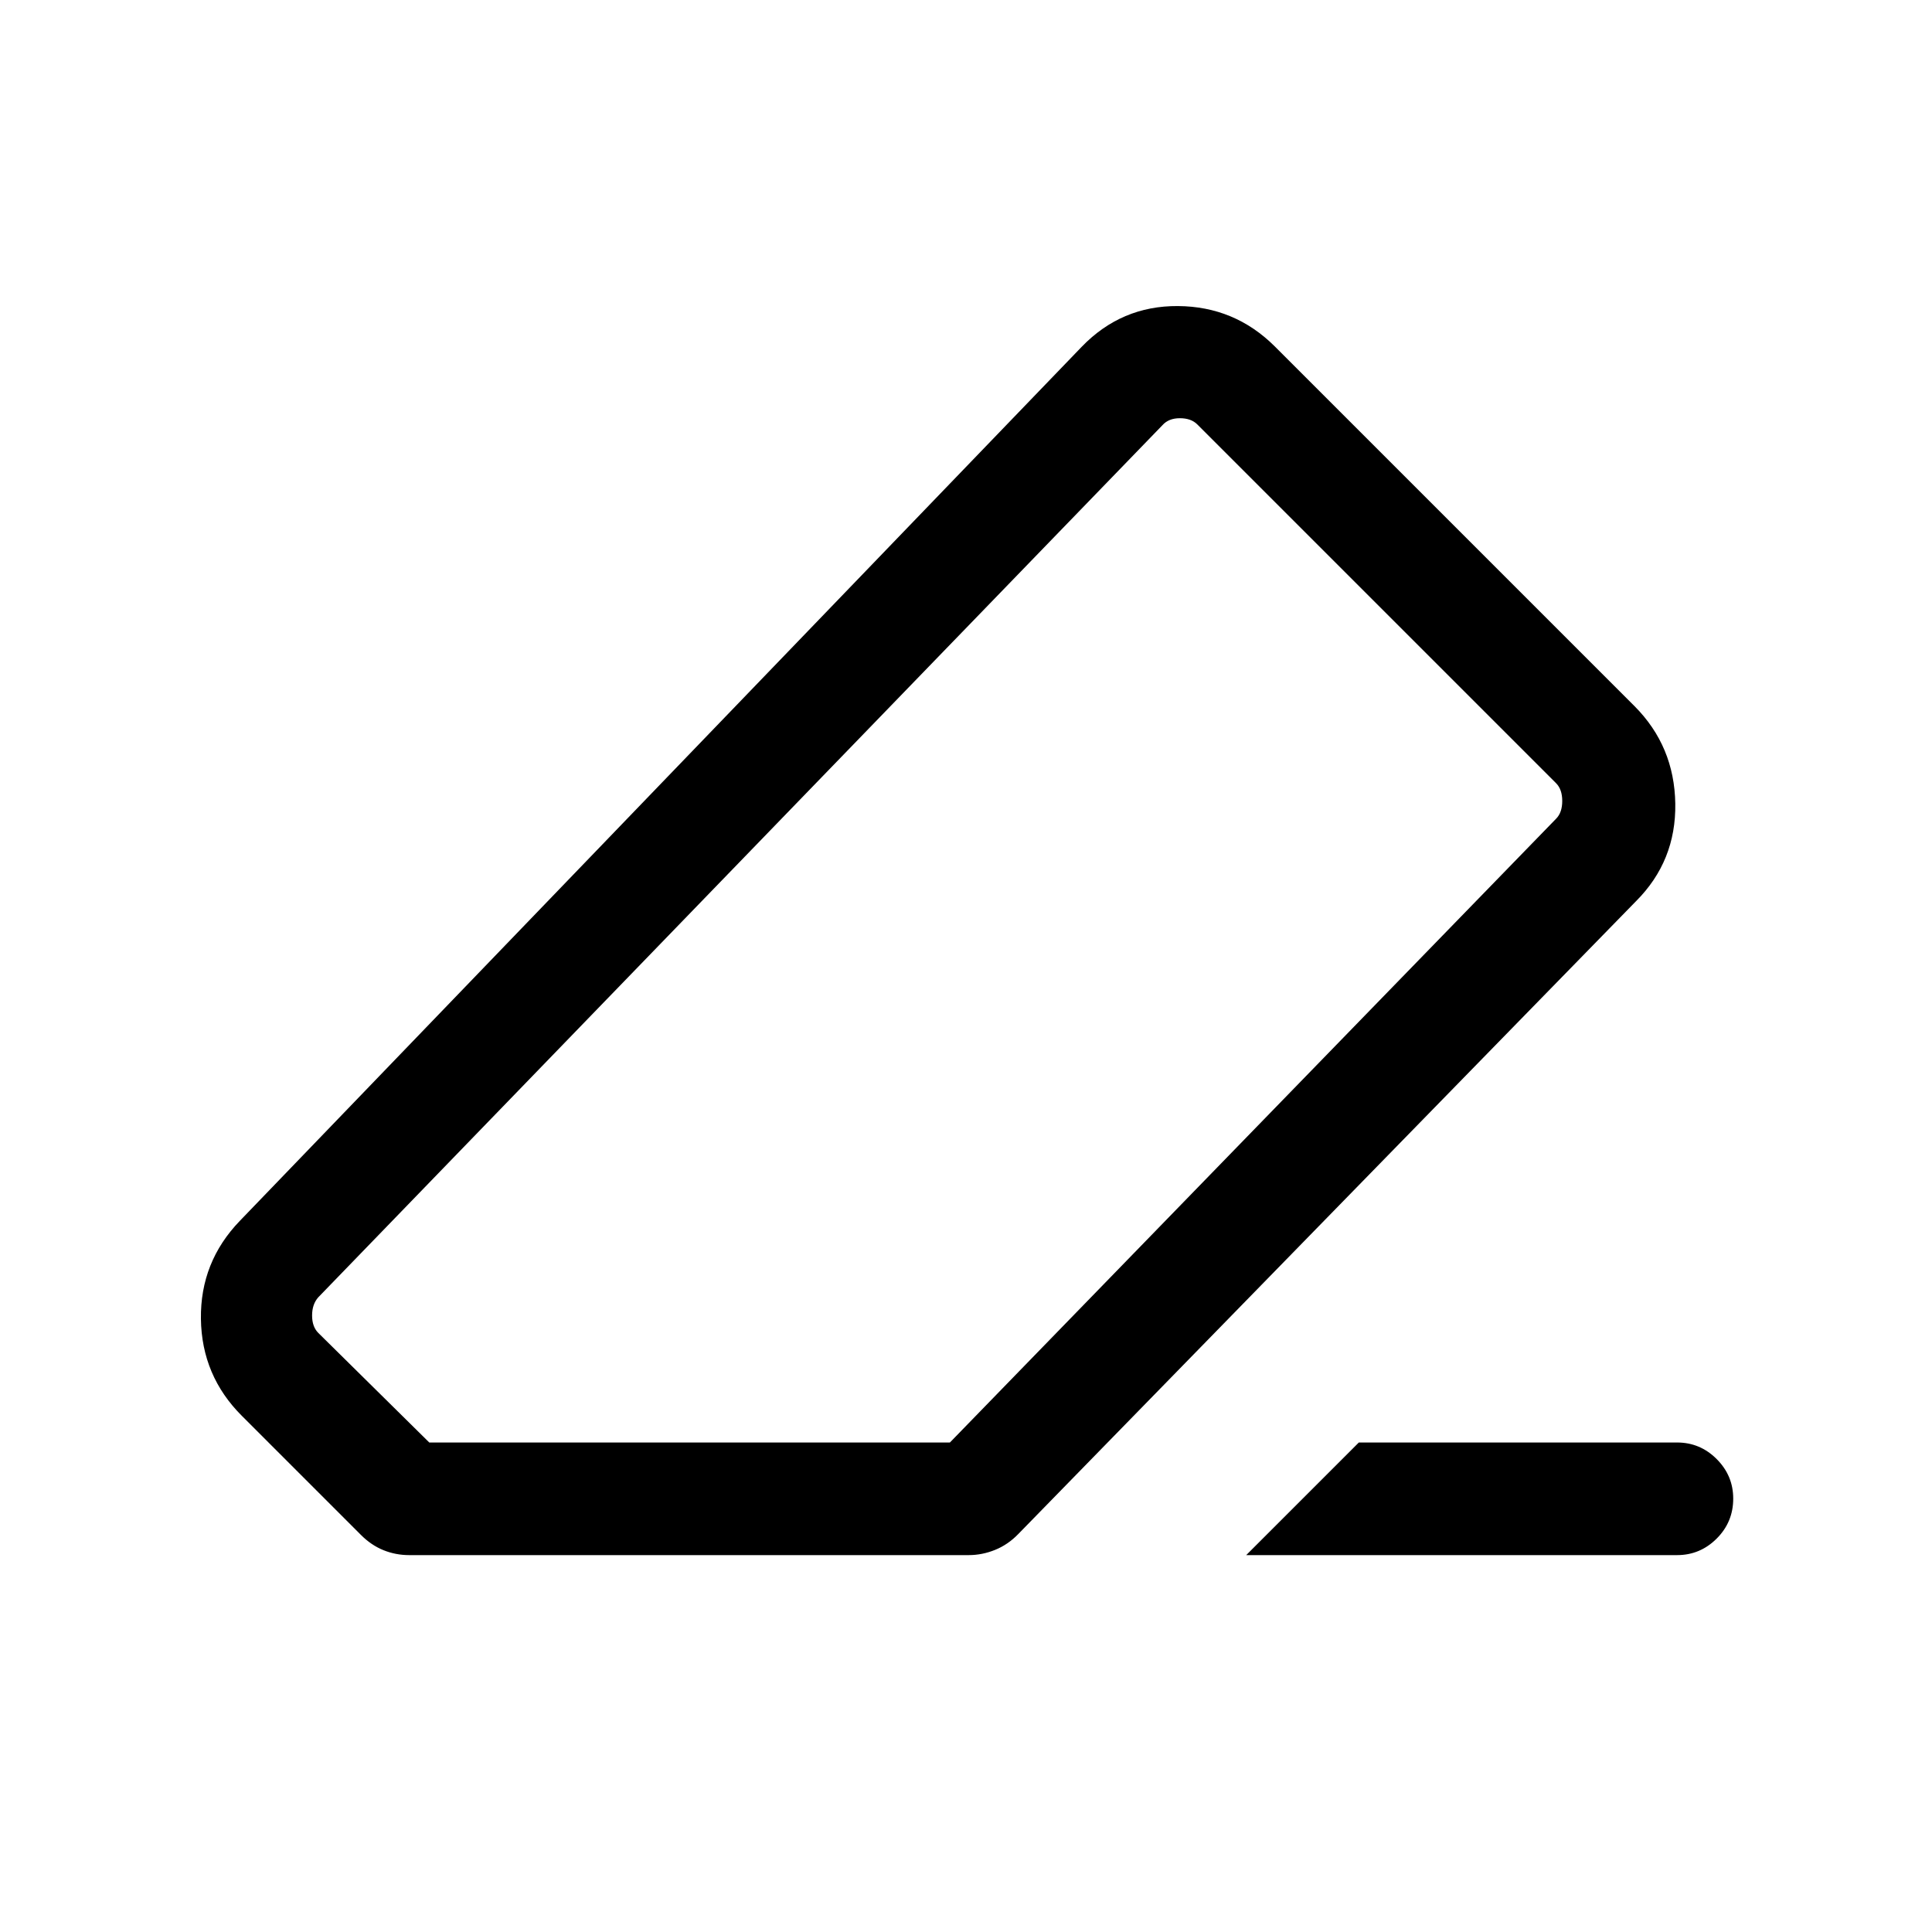 <svg xmlns="http://www.w3.org/2000/svg" height="24" viewBox="0 -960 960 960" width="24"><path d="M675.192-243.231h158.154q11.432 0 19.658 8.226t8.226 19.658q0 11.654-8.226 19.865-8.226 8.211-19.658 8.211H619.231l55.961-55.96Zm-471.846 55.96q-6.742 0-12.822-2.461-6.08-2.462-11.193-7.592l-59.1-59.099q-20.023-19.945-20.396-48.242-.373-28.296 19.396-48.758l418.23-434.229q19.736-20.462 47.849-20.269 28.114.192 48.035 19.961l178.883 178.883q19.769 19.869 20.212 48.396.442 28.527-19.519 48.488L506.037-197.809q-5.115 5.308-11.549 7.923-6.434 2.615-13.169 2.615H203.346ZM472-243.231l301.191-309.922q3.077-3.077 3.077-8.847t-3.077-8.847L594.923-749.115q-3.077-3.077-8.655-3.077-5.577 0-8.654 3.462l-419.46 433.348q-3.078 3.462-3.078 9.039 0 5.578 3.078 8.655l55.153 54.457H472ZM480-480Z"/></svg>